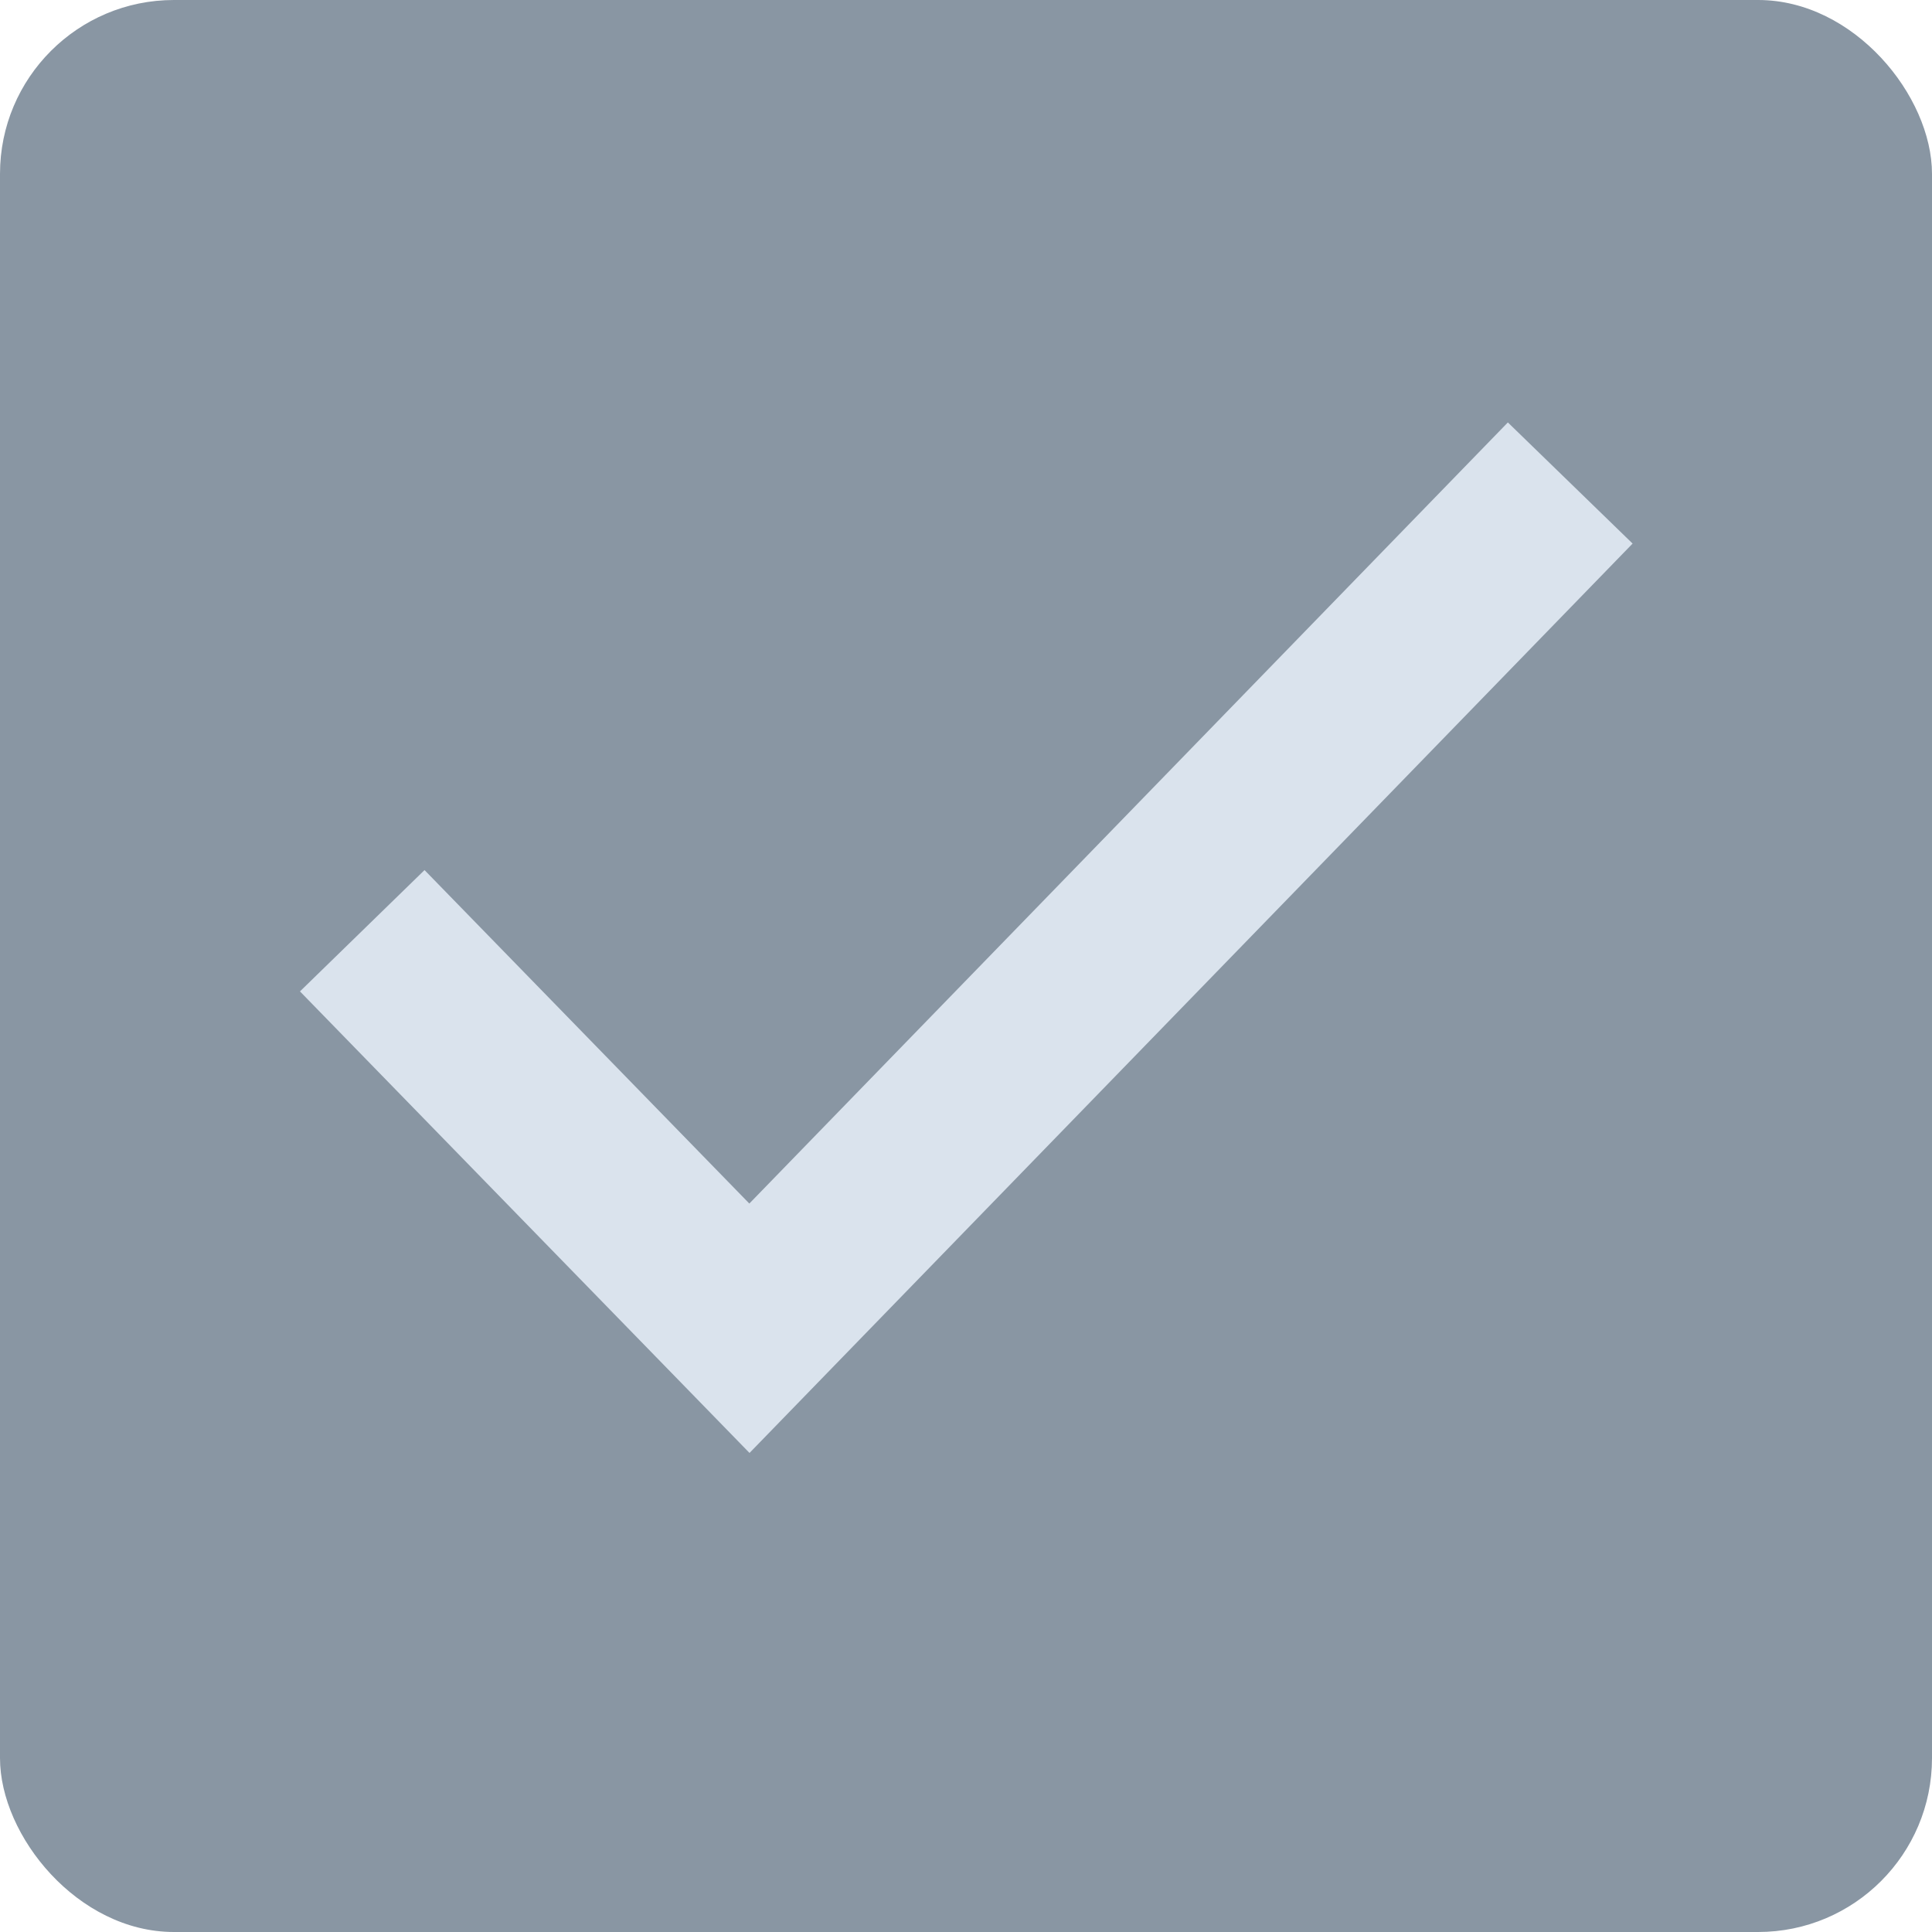<svg width="20" height="20" viewBox="0 0 20 20" fill="none" xmlns="http://www.w3.org/2000/svg">
<rect width="20" height="20" rx="1.8" fill="#8996A3"/>
<path d="M3.75 9.635L7.758 13.75L16.255 5" stroke="#DAE3ED" stroke-width="1.8"/>
</svg>
